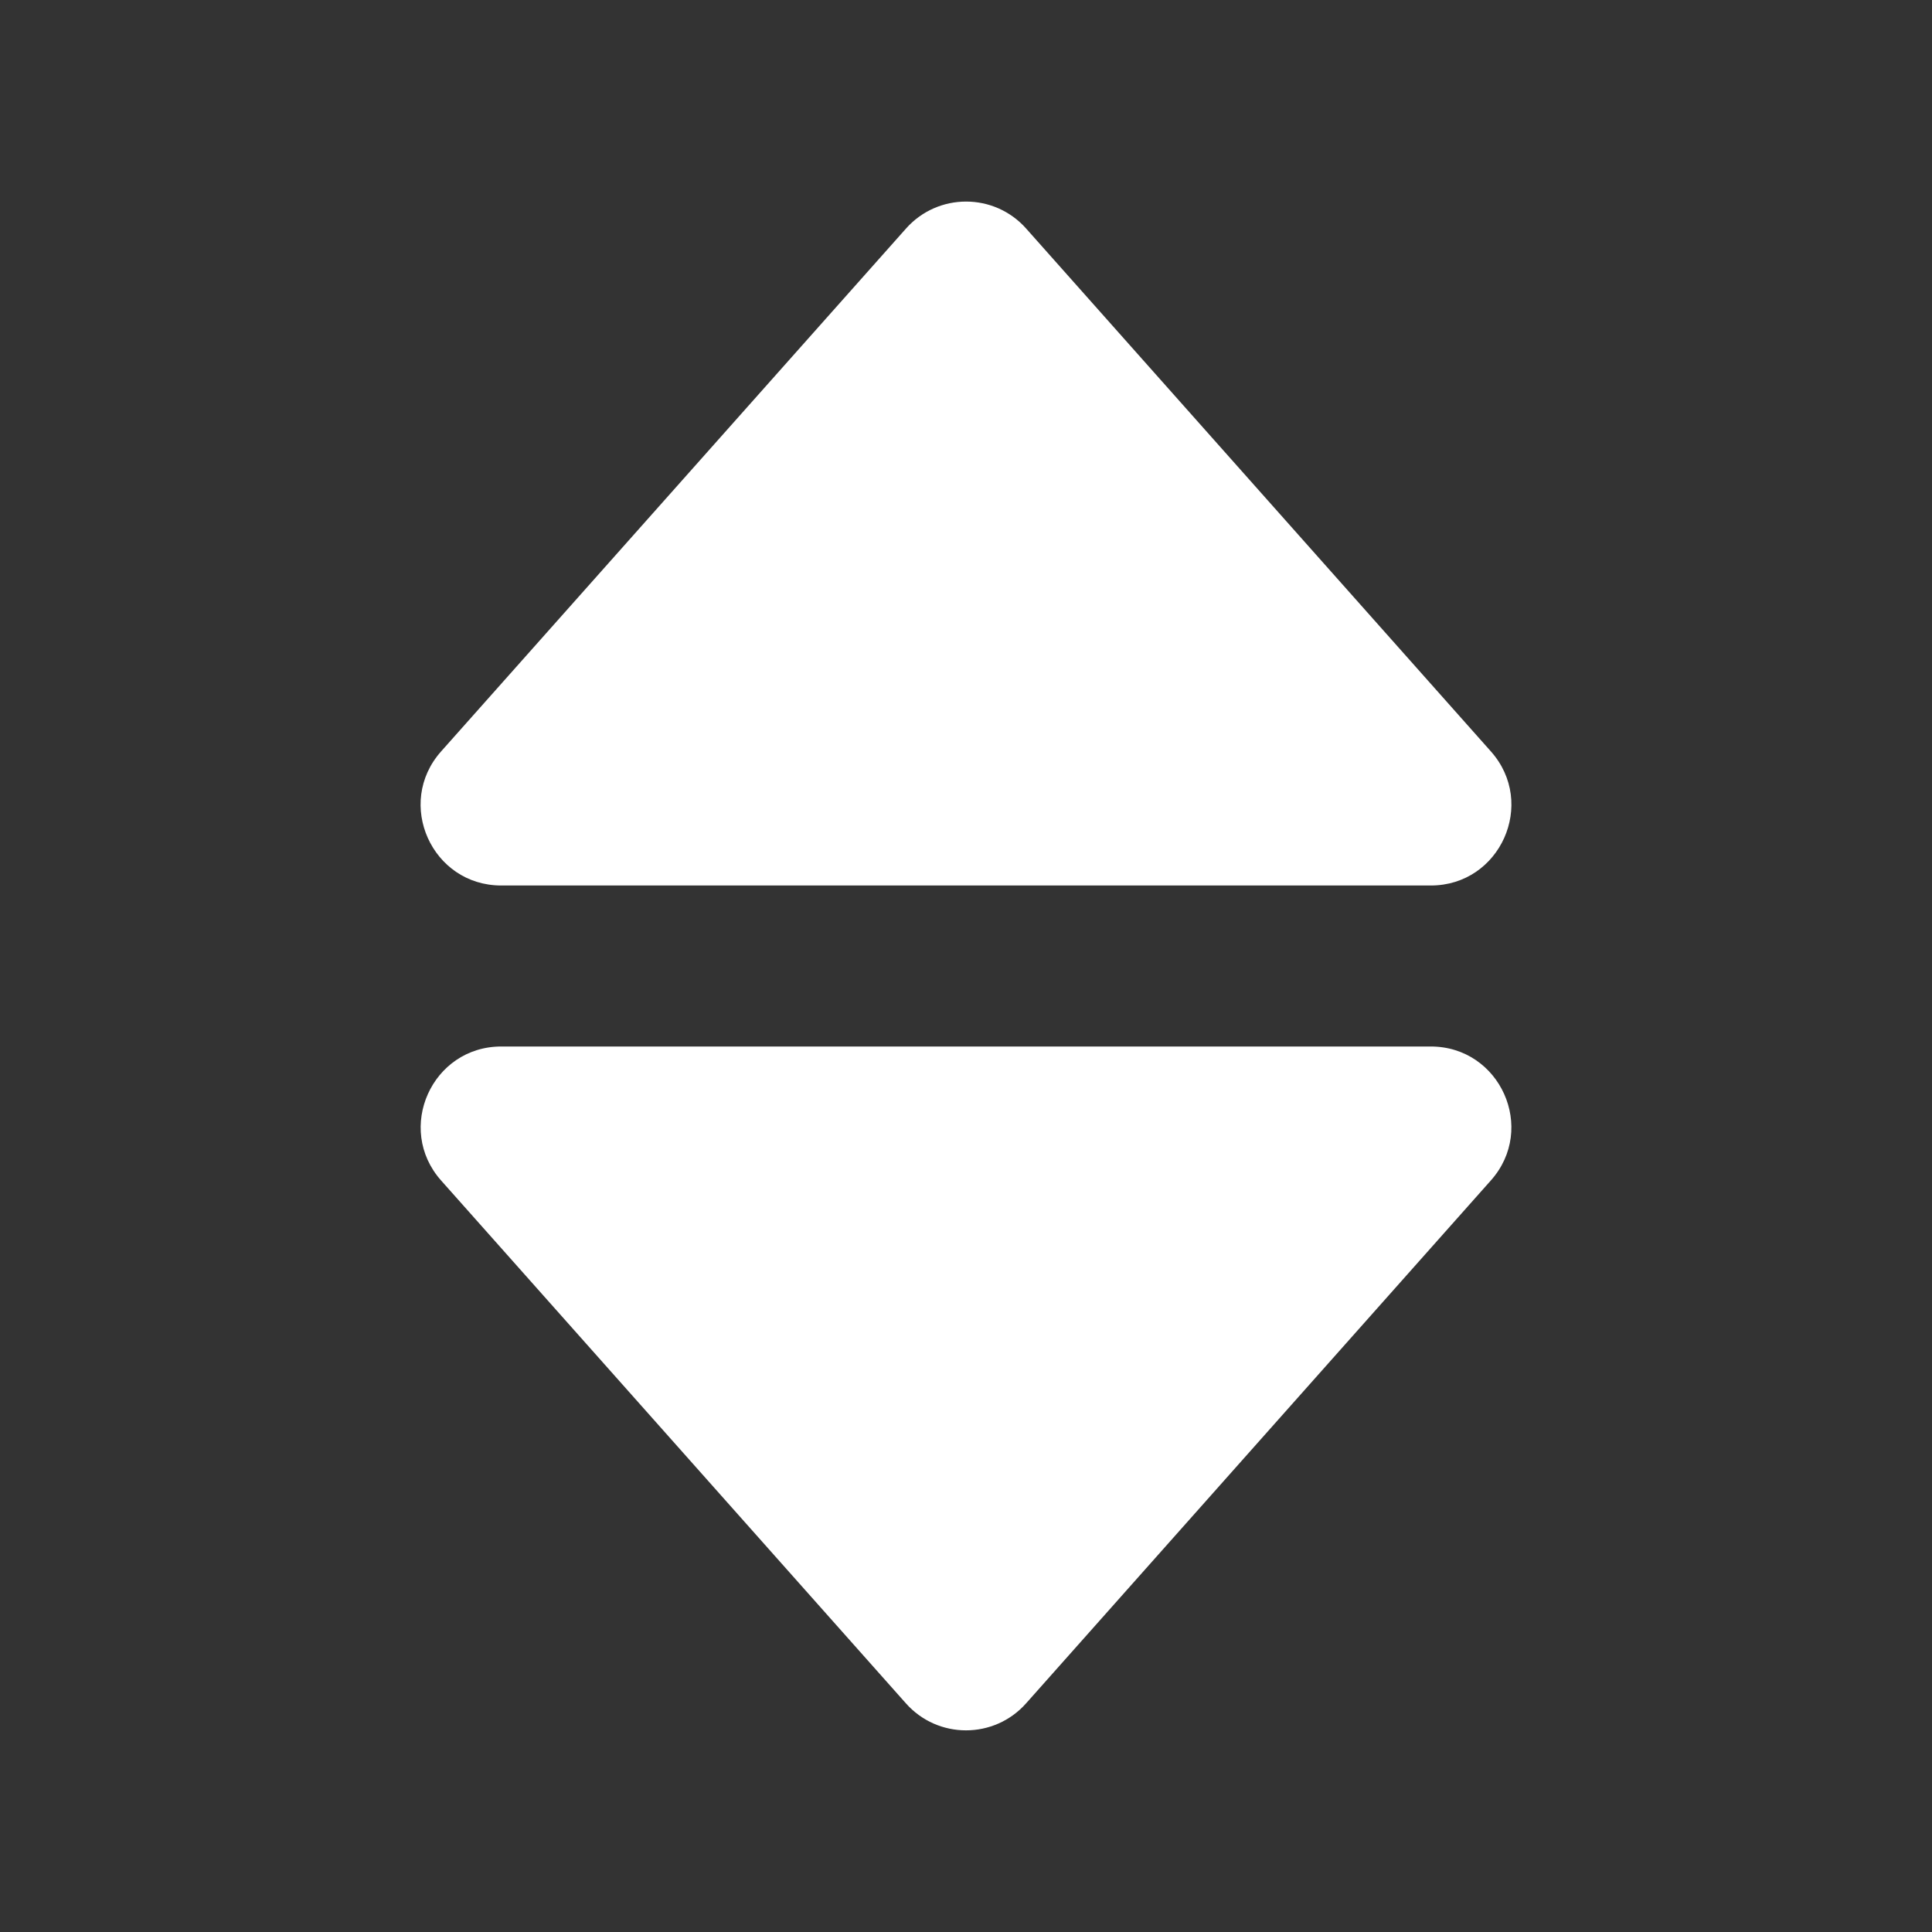 <svg xmlns="http://www.w3.org/2000/svg" width="24" height="24" viewBox="0 0 24 24" style="fill:#ffffff;transform:scaleX(-1);-ms-filter:progid:DXImageTransform.Microsoft.BasicImage(rotation=0, mirror=1)"><rect x="0" y="0" width="24" height="24" fill="#333333" stroke="none"/><path d="M6.227 11h11.547c.862 0 1.32-1.02.747-1.665l-5.773-6.495c-.397-.448-1.097-.448-1.494 0L5.479 9.335C4.906 9.98 5.364 11 6.227 11zM11.253 21.159c.397.448 1.097.448 1.494 0l5.773-6.495C19.094 14.02 18.636 13 17.773 13H6.227c-.862 0-1.32 1.02-.747 1.665L11.253 21.159z"></path></svg>

